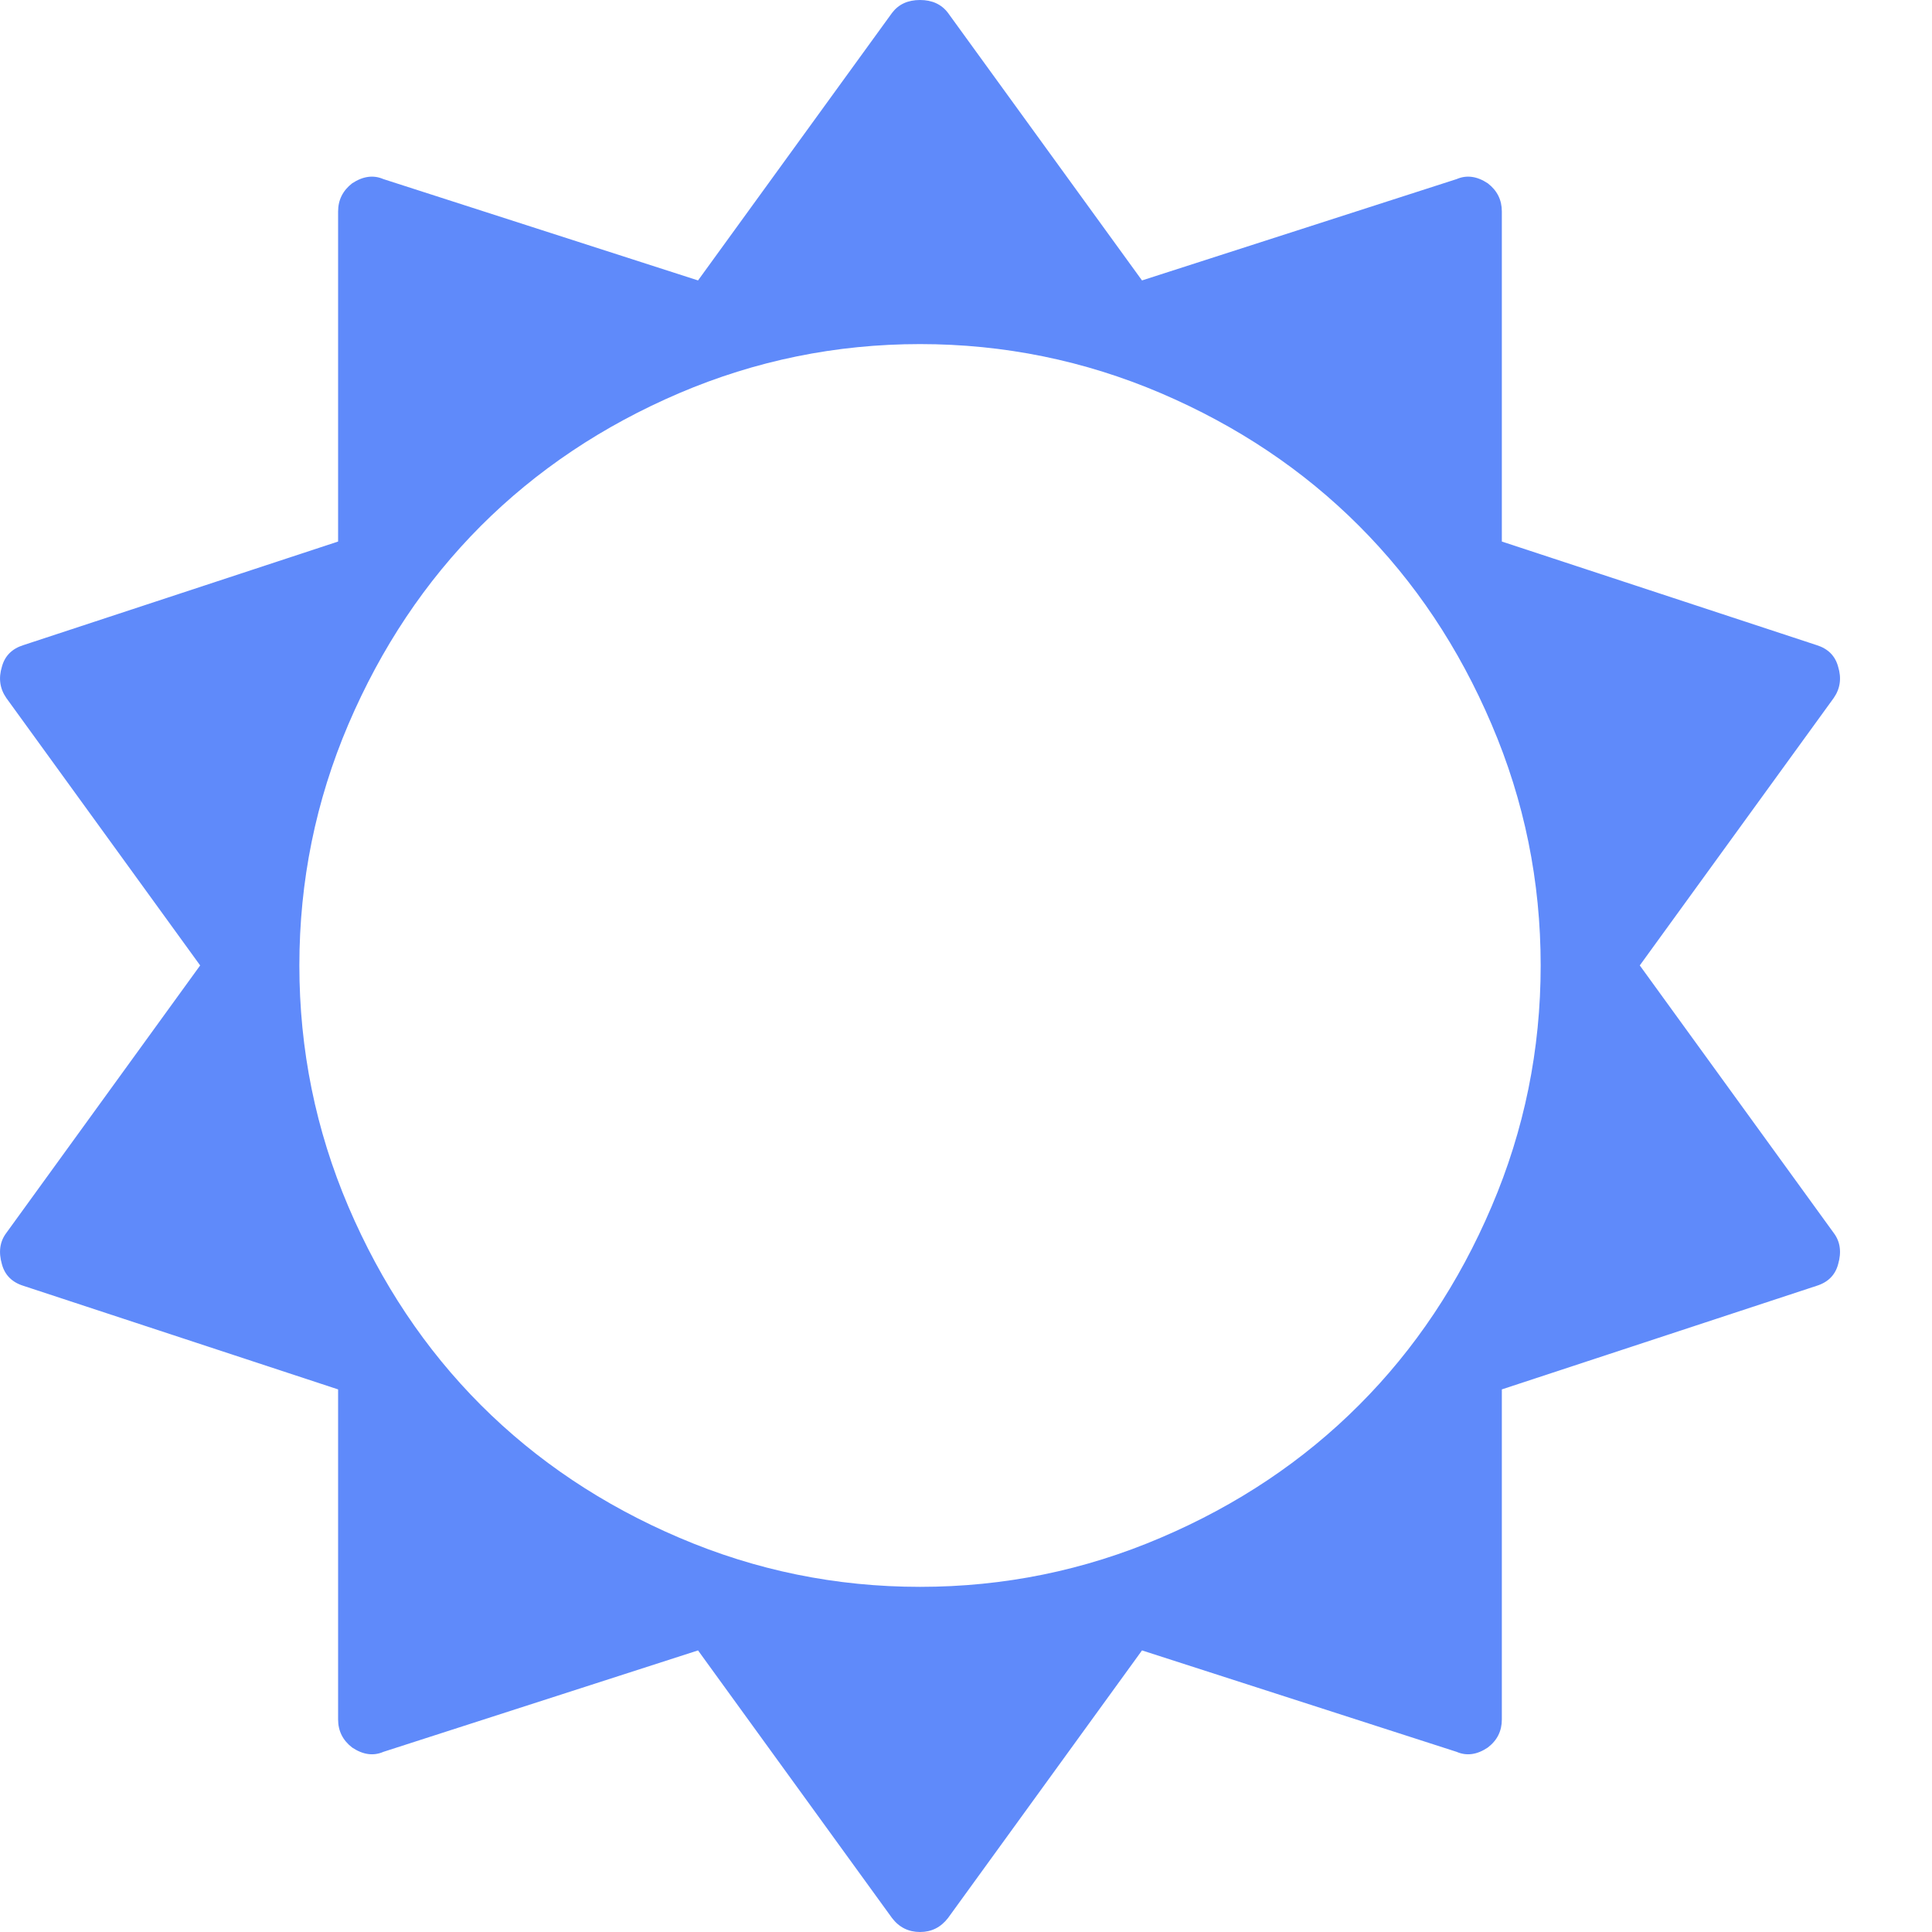 <svg width="20" height="20" viewBox="0 0 20 20" fill="none" xmlns="http://www.w3.org/2000/svg">
<path d="M15.949 9.994C15.949 9.123 15.78 8.291 15.441 7.499C15.103 6.706 14.646 6.021 14.069 5.444C13.493 4.867 12.809 4.409 12.017 4.07C11.225 3.732 10.394 3.562 9.524 3.562C8.654 3.562 7.823 3.732 7.031 4.07C6.239 4.409 5.555 4.867 4.978 5.444C4.402 6.021 3.945 6.706 3.606 7.499C3.268 8.291 3.099 9.123 3.099 9.994C3.099 10.865 3.268 11.697 3.606 12.49C3.945 13.283 4.402 13.968 4.978 14.545C5.555 15.122 6.239 15.58 7.031 15.918C7.823 16.257 8.654 16.427 9.524 16.427C10.394 16.427 11.225 16.257 12.017 15.918C12.809 15.58 13.493 15.122 14.069 14.545C14.646 13.968 15.103 13.283 15.441 12.49C15.78 11.697 15.949 10.865 15.949 9.994ZM19.028 13.088C18.998 13.199 18.924 13.274 18.805 13.311L15.547 14.383V17.8C15.547 17.919 15.499 18.016 15.402 18.09C15.291 18.165 15.183 18.18 15.079 18.135L11.822 17.085L9.814 19.855C9.739 19.952 9.643 20 9.524 20C9.405 20 9.308 19.952 9.234 19.855L7.226 17.085L3.969 18.135C3.865 18.18 3.757 18.165 3.645 18.09C3.549 18.016 3.5 17.919 3.5 17.8V14.383L0.243 13.311C0.124 13.274 0.05 13.199 0.02 13.088C-0.017 12.961 -0.002 12.853 0.065 12.764L2.072 9.994L0.065 7.225C-0.002 7.128 -0.017 7.02 0.02 6.901C0.05 6.79 0.124 6.715 0.243 6.678L3.5 5.606V2.189C3.5 2.07 3.549 1.973 3.645 1.898C3.757 1.824 3.865 1.809 3.969 1.854L7.226 2.903L9.234 0.134C9.301 0.045 9.397 0 9.524 0C9.65 0 9.747 0.045 9.814 0.134L11.822 2.903L15.079 1.854C15.183 1.809 15.291 1.824 15.402 1.898C15.499 1.973 15.547 2.07 15.547 2.189V5.606L18.805 6.678C18.924 6.715 18.998 6.79 19.028 6.901C19.065 7.02 19.05 7.128 18.983 7.225L16.975 9.994L18.983 12.764C19.05 12.853 19.065 12.961 19.028 13.088Z" fill="#5F8AFA"/>
</svg>
